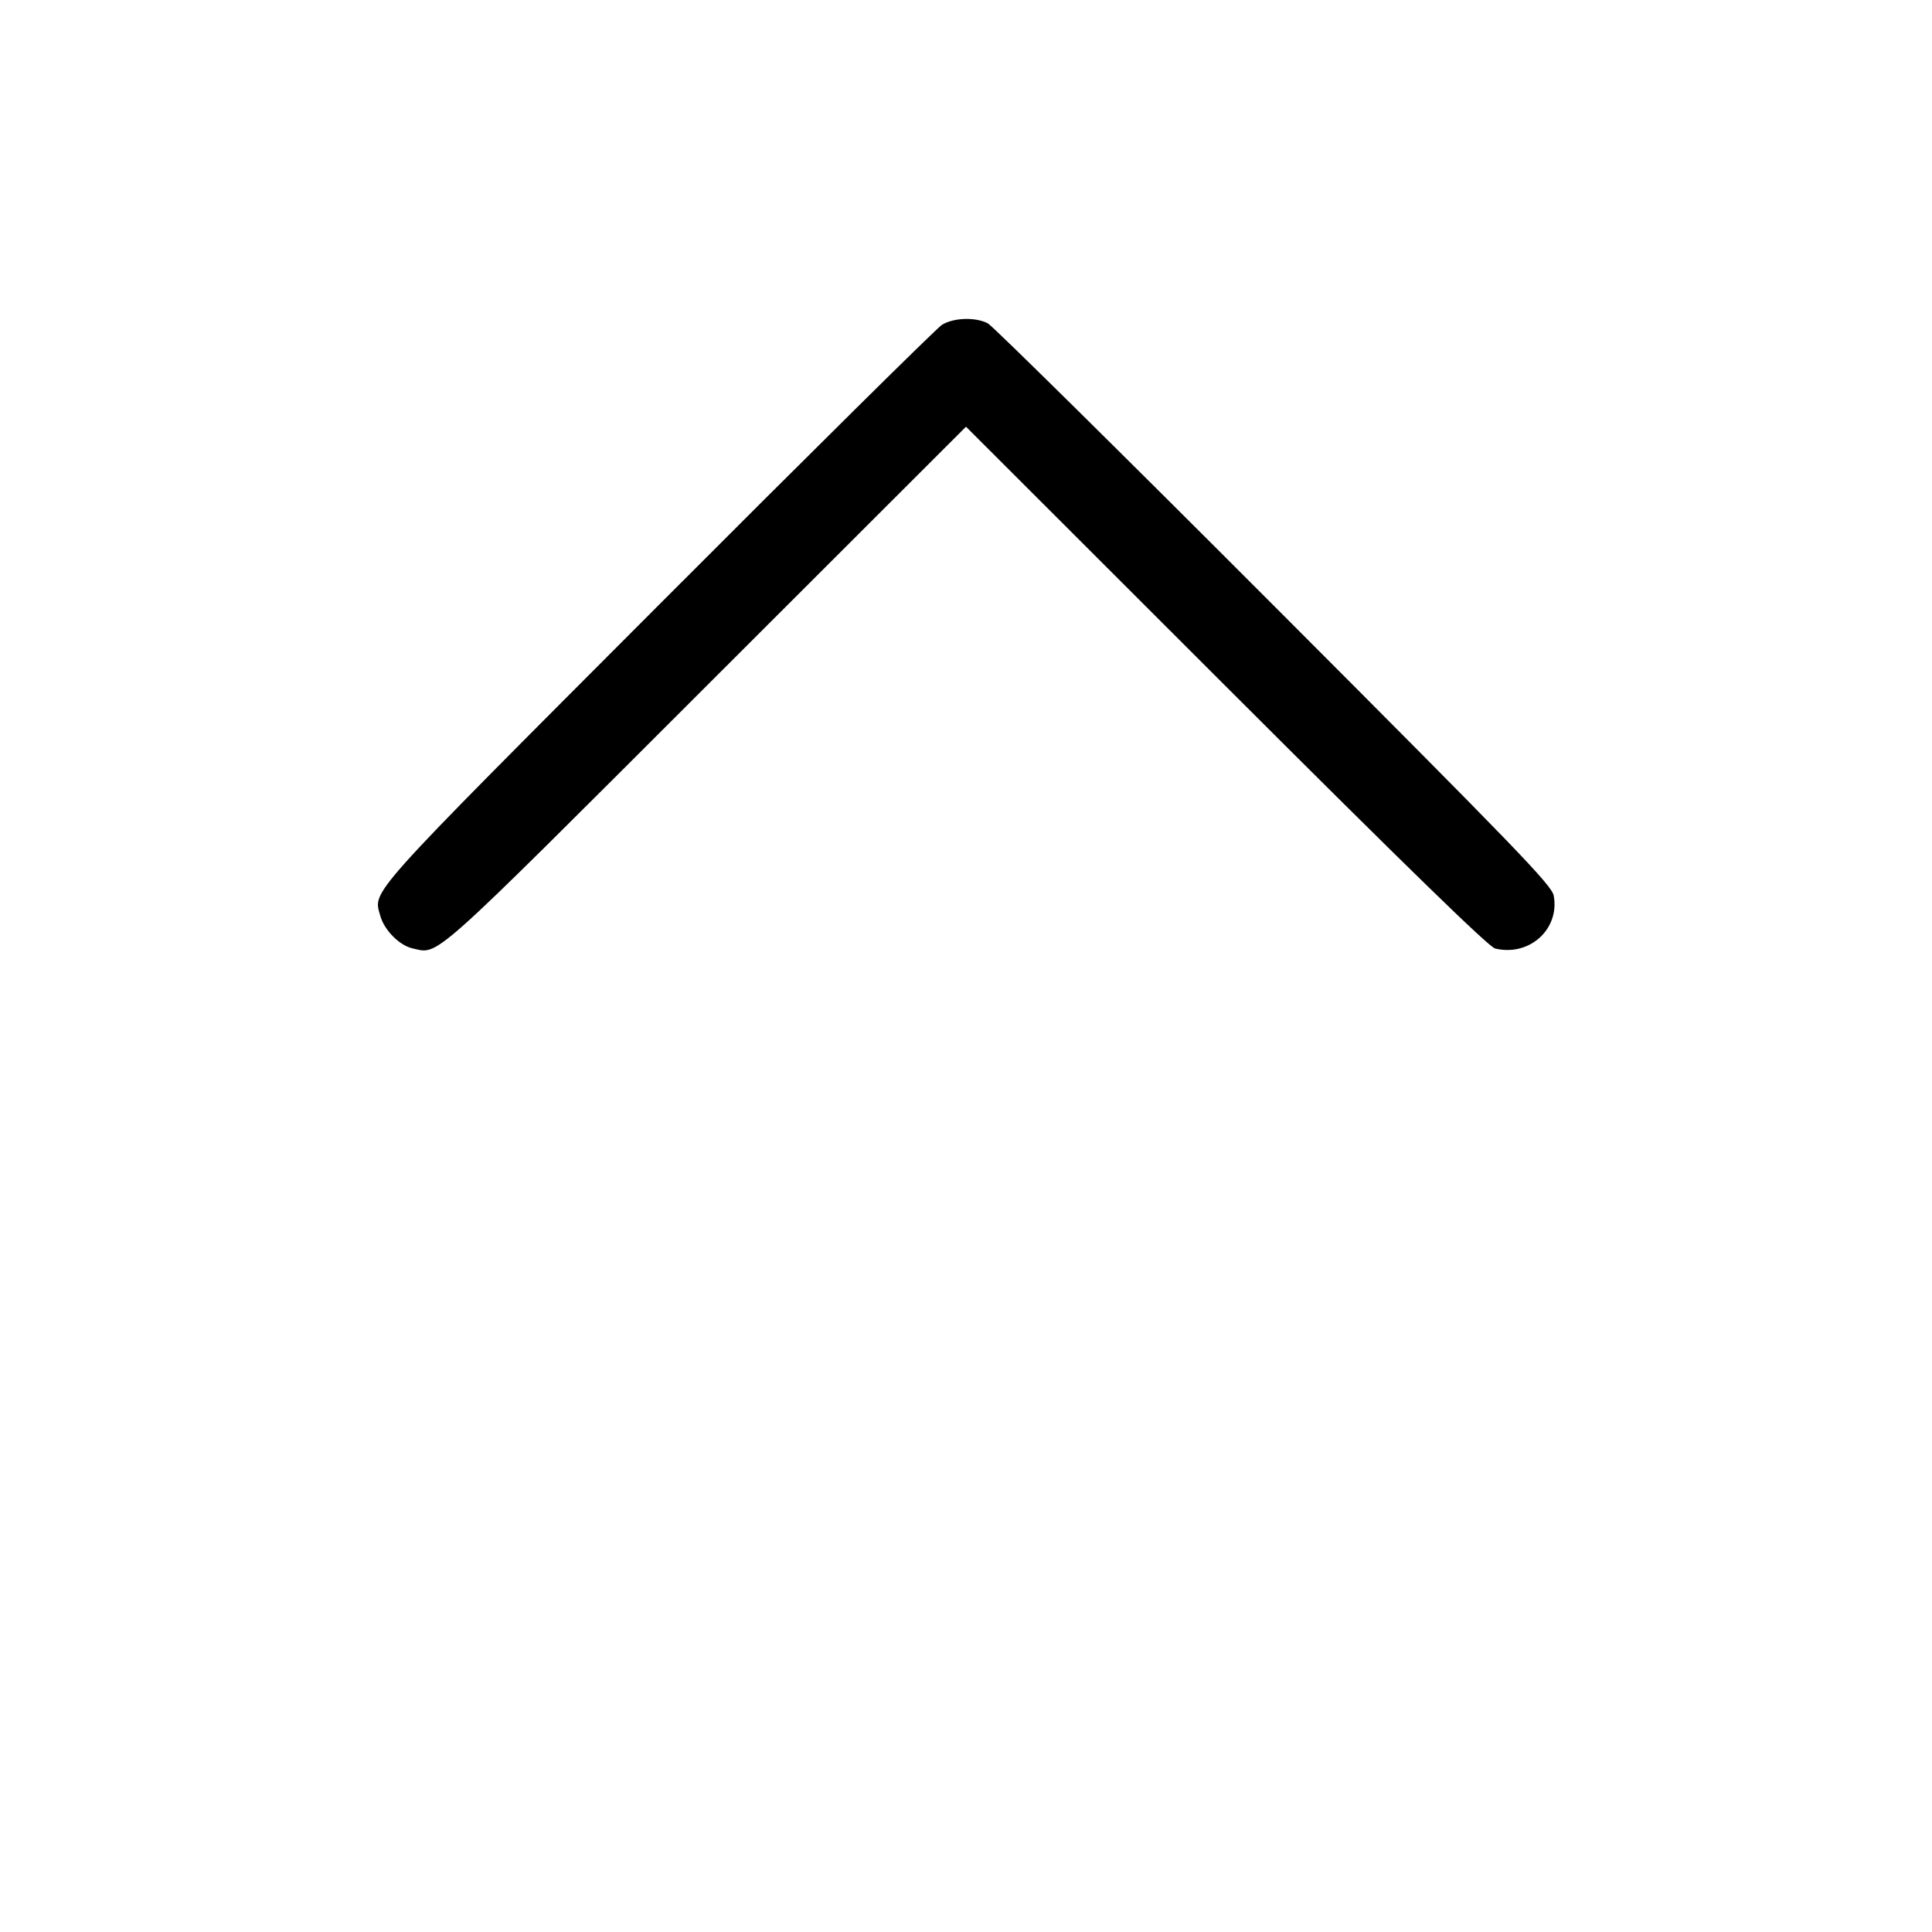 <svg fill="currentColor" viewBox="0 0 256 256" xmlns="http://www.w3.org/2000/svg"><path d="M124.800 43.051 C 124.096 43.496,107.167 60.247,87.181 80.276 C 48.096 119.445,49.448 117.935,50.396 121.369 C 50.912 123.238,52.940 125.286,54.645 125.660 C 58.221 126.446,56.450 128.025,93.547 90.962 L 128.000 56.541 162.453 90.965 C 186.326 114.818,197.275 125.479,198.106 125.681 C 202.634 126.780,206.686 123.137,205.879 118.692 C 205.629 117.309,201.169 112.687,168.824 80.291 C 148.600 60.035,131.535 43.187,130.901 42.851 C 129.275 41.989,126.329 42.086,124.800 43.051 " stroke="none" fill-rule="evenodd"></path></svg>